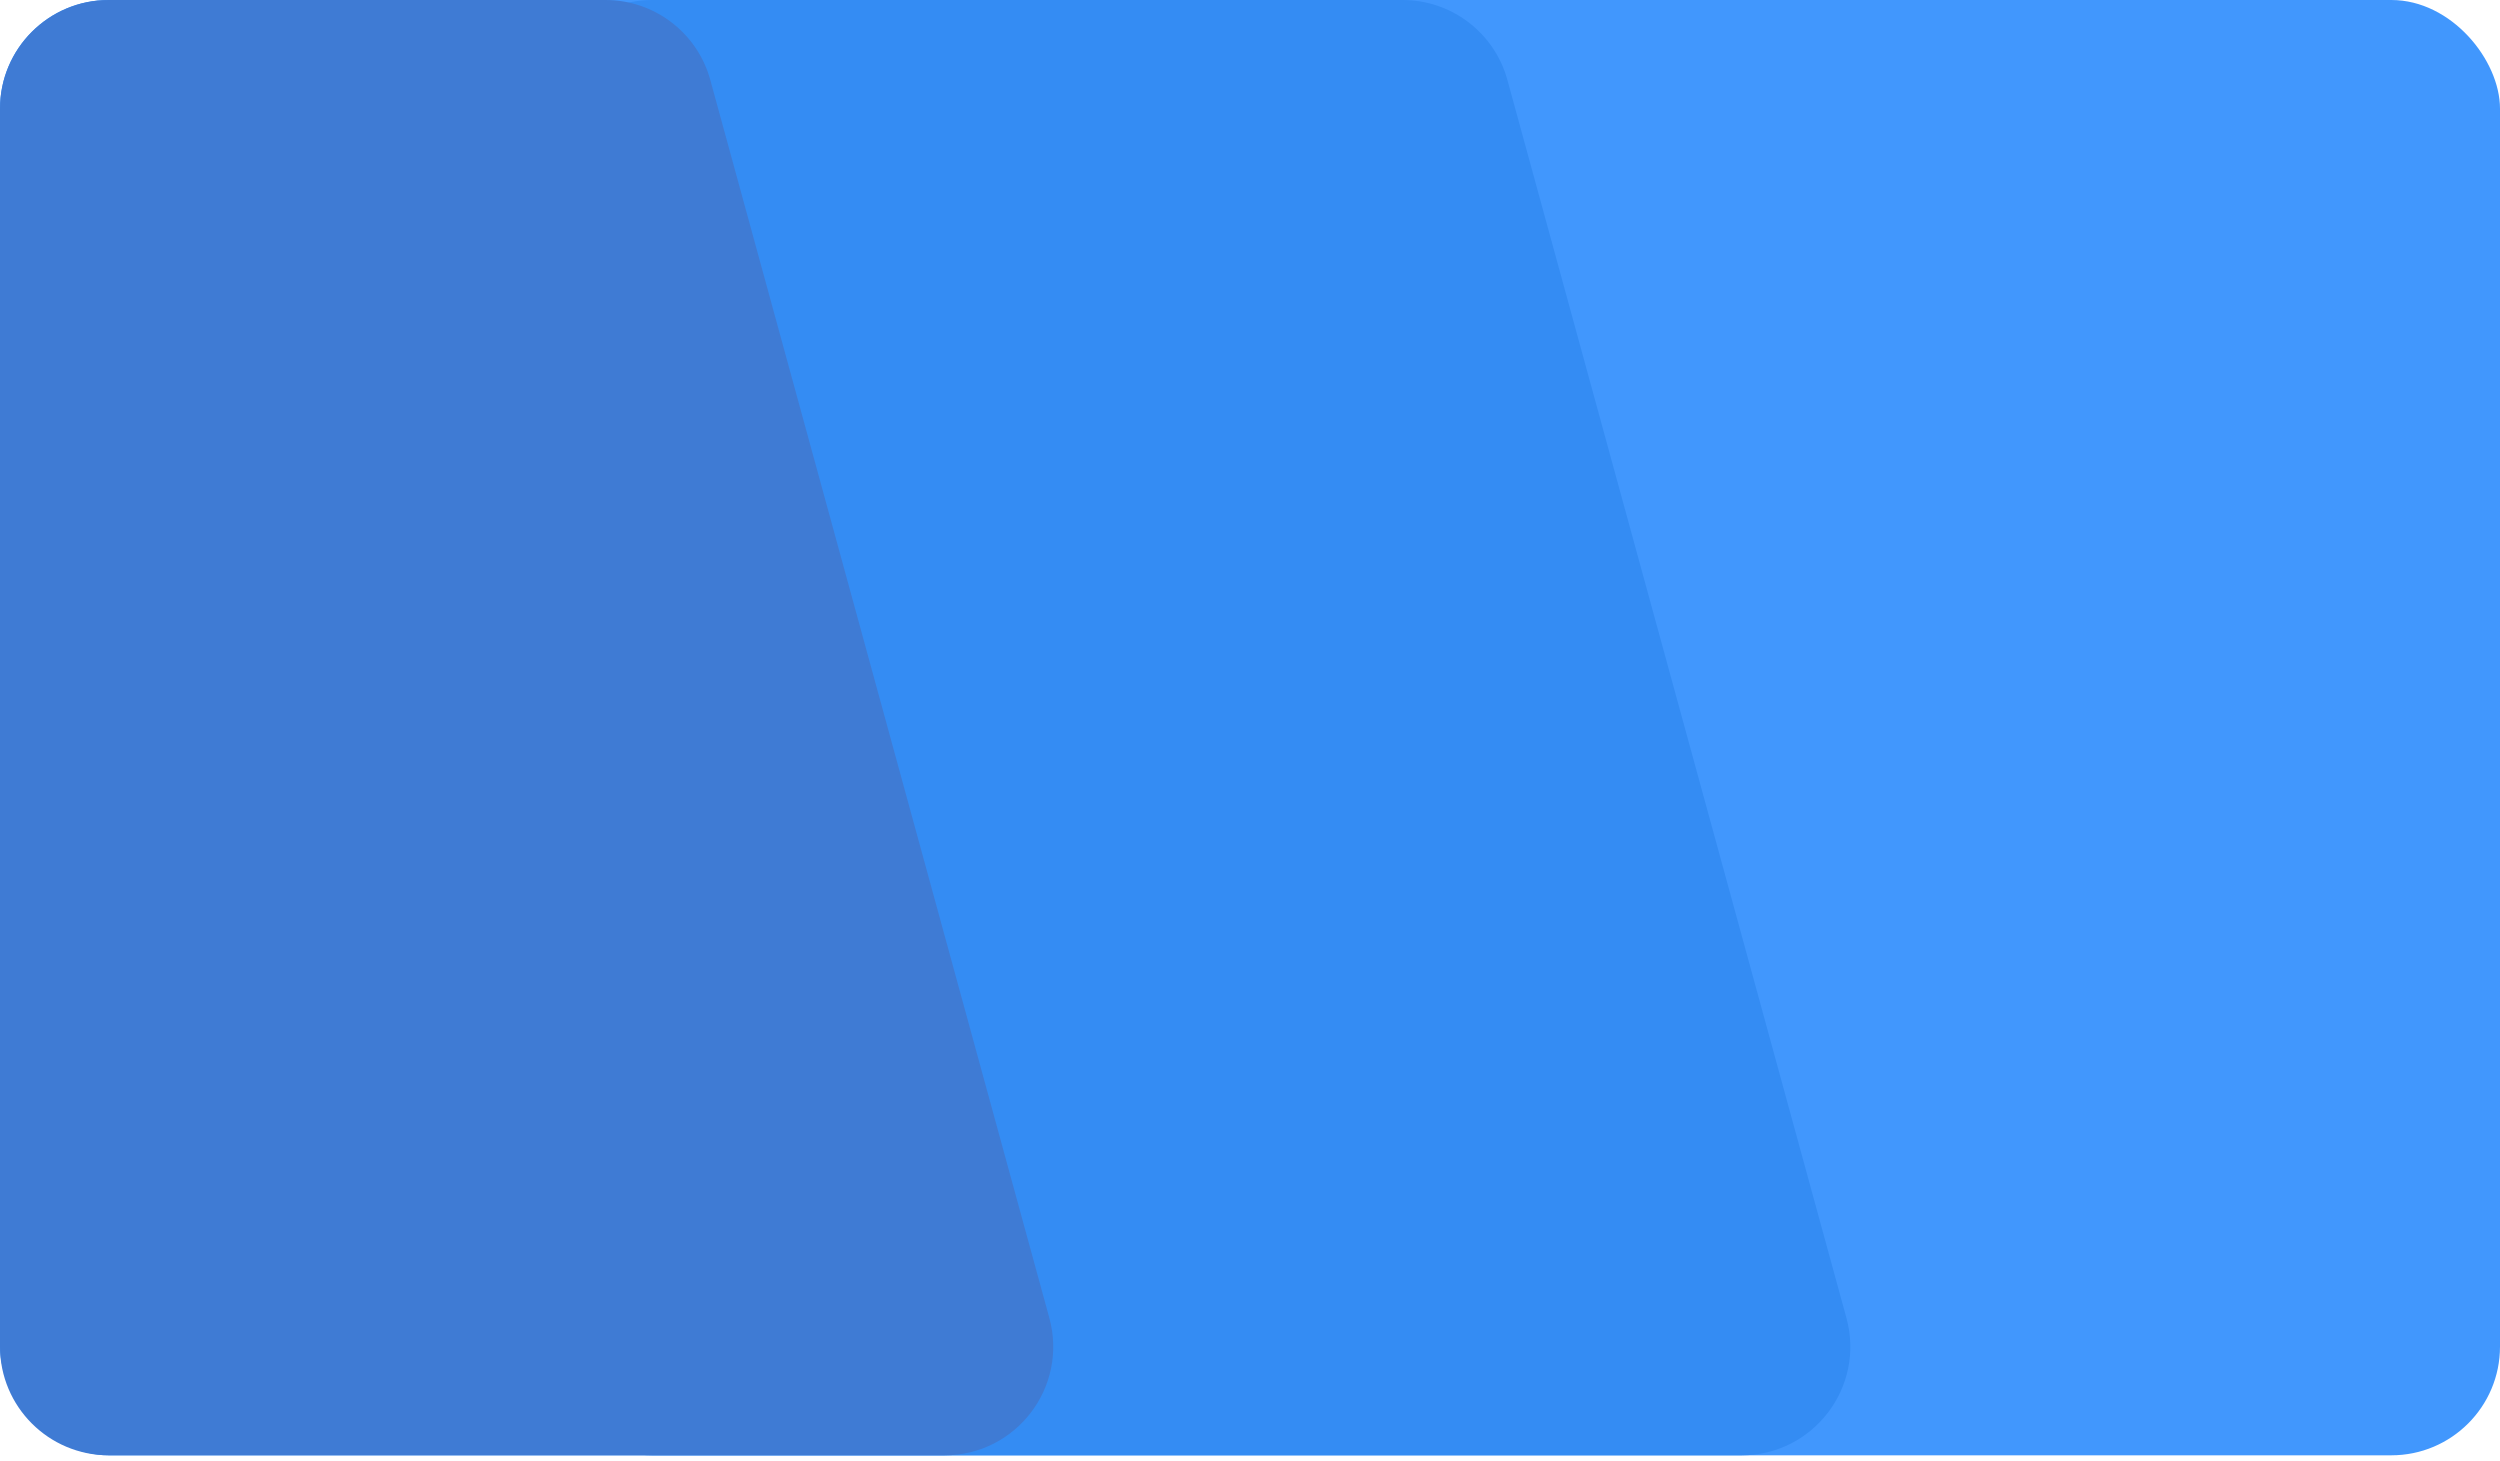 <svg width="368" height="215" viewBox="0 0 368 215" fill="none" xmlns="http://www.w3.org/2000/svg">
<rect width="368" height="214.222" rx="16" fill="#4197FD"/>
<path d="M80 16C80 7.163 87.163 0 96 0H206.459C213.668 0 219.987 4.821 221.891 11.774L271.794 193.996C274.583 204.178 266.919 214.222 256.362 214.222H96C87.163 214.222 80 207.059 80 198.222V16Z" fill="#348CF3"/>
<path d="M0 16C0 7.163 7.163 0 16 0H89.126C96.335 0 102.654 4.821 104.558 11.774L154.461 193.996C157.249 204.178 149.586 214.222 139.029 214.222H16C7.163 214.222 0 207.059 0 198.222V16Z" fill="#3F7BD4"/>
</svg>

